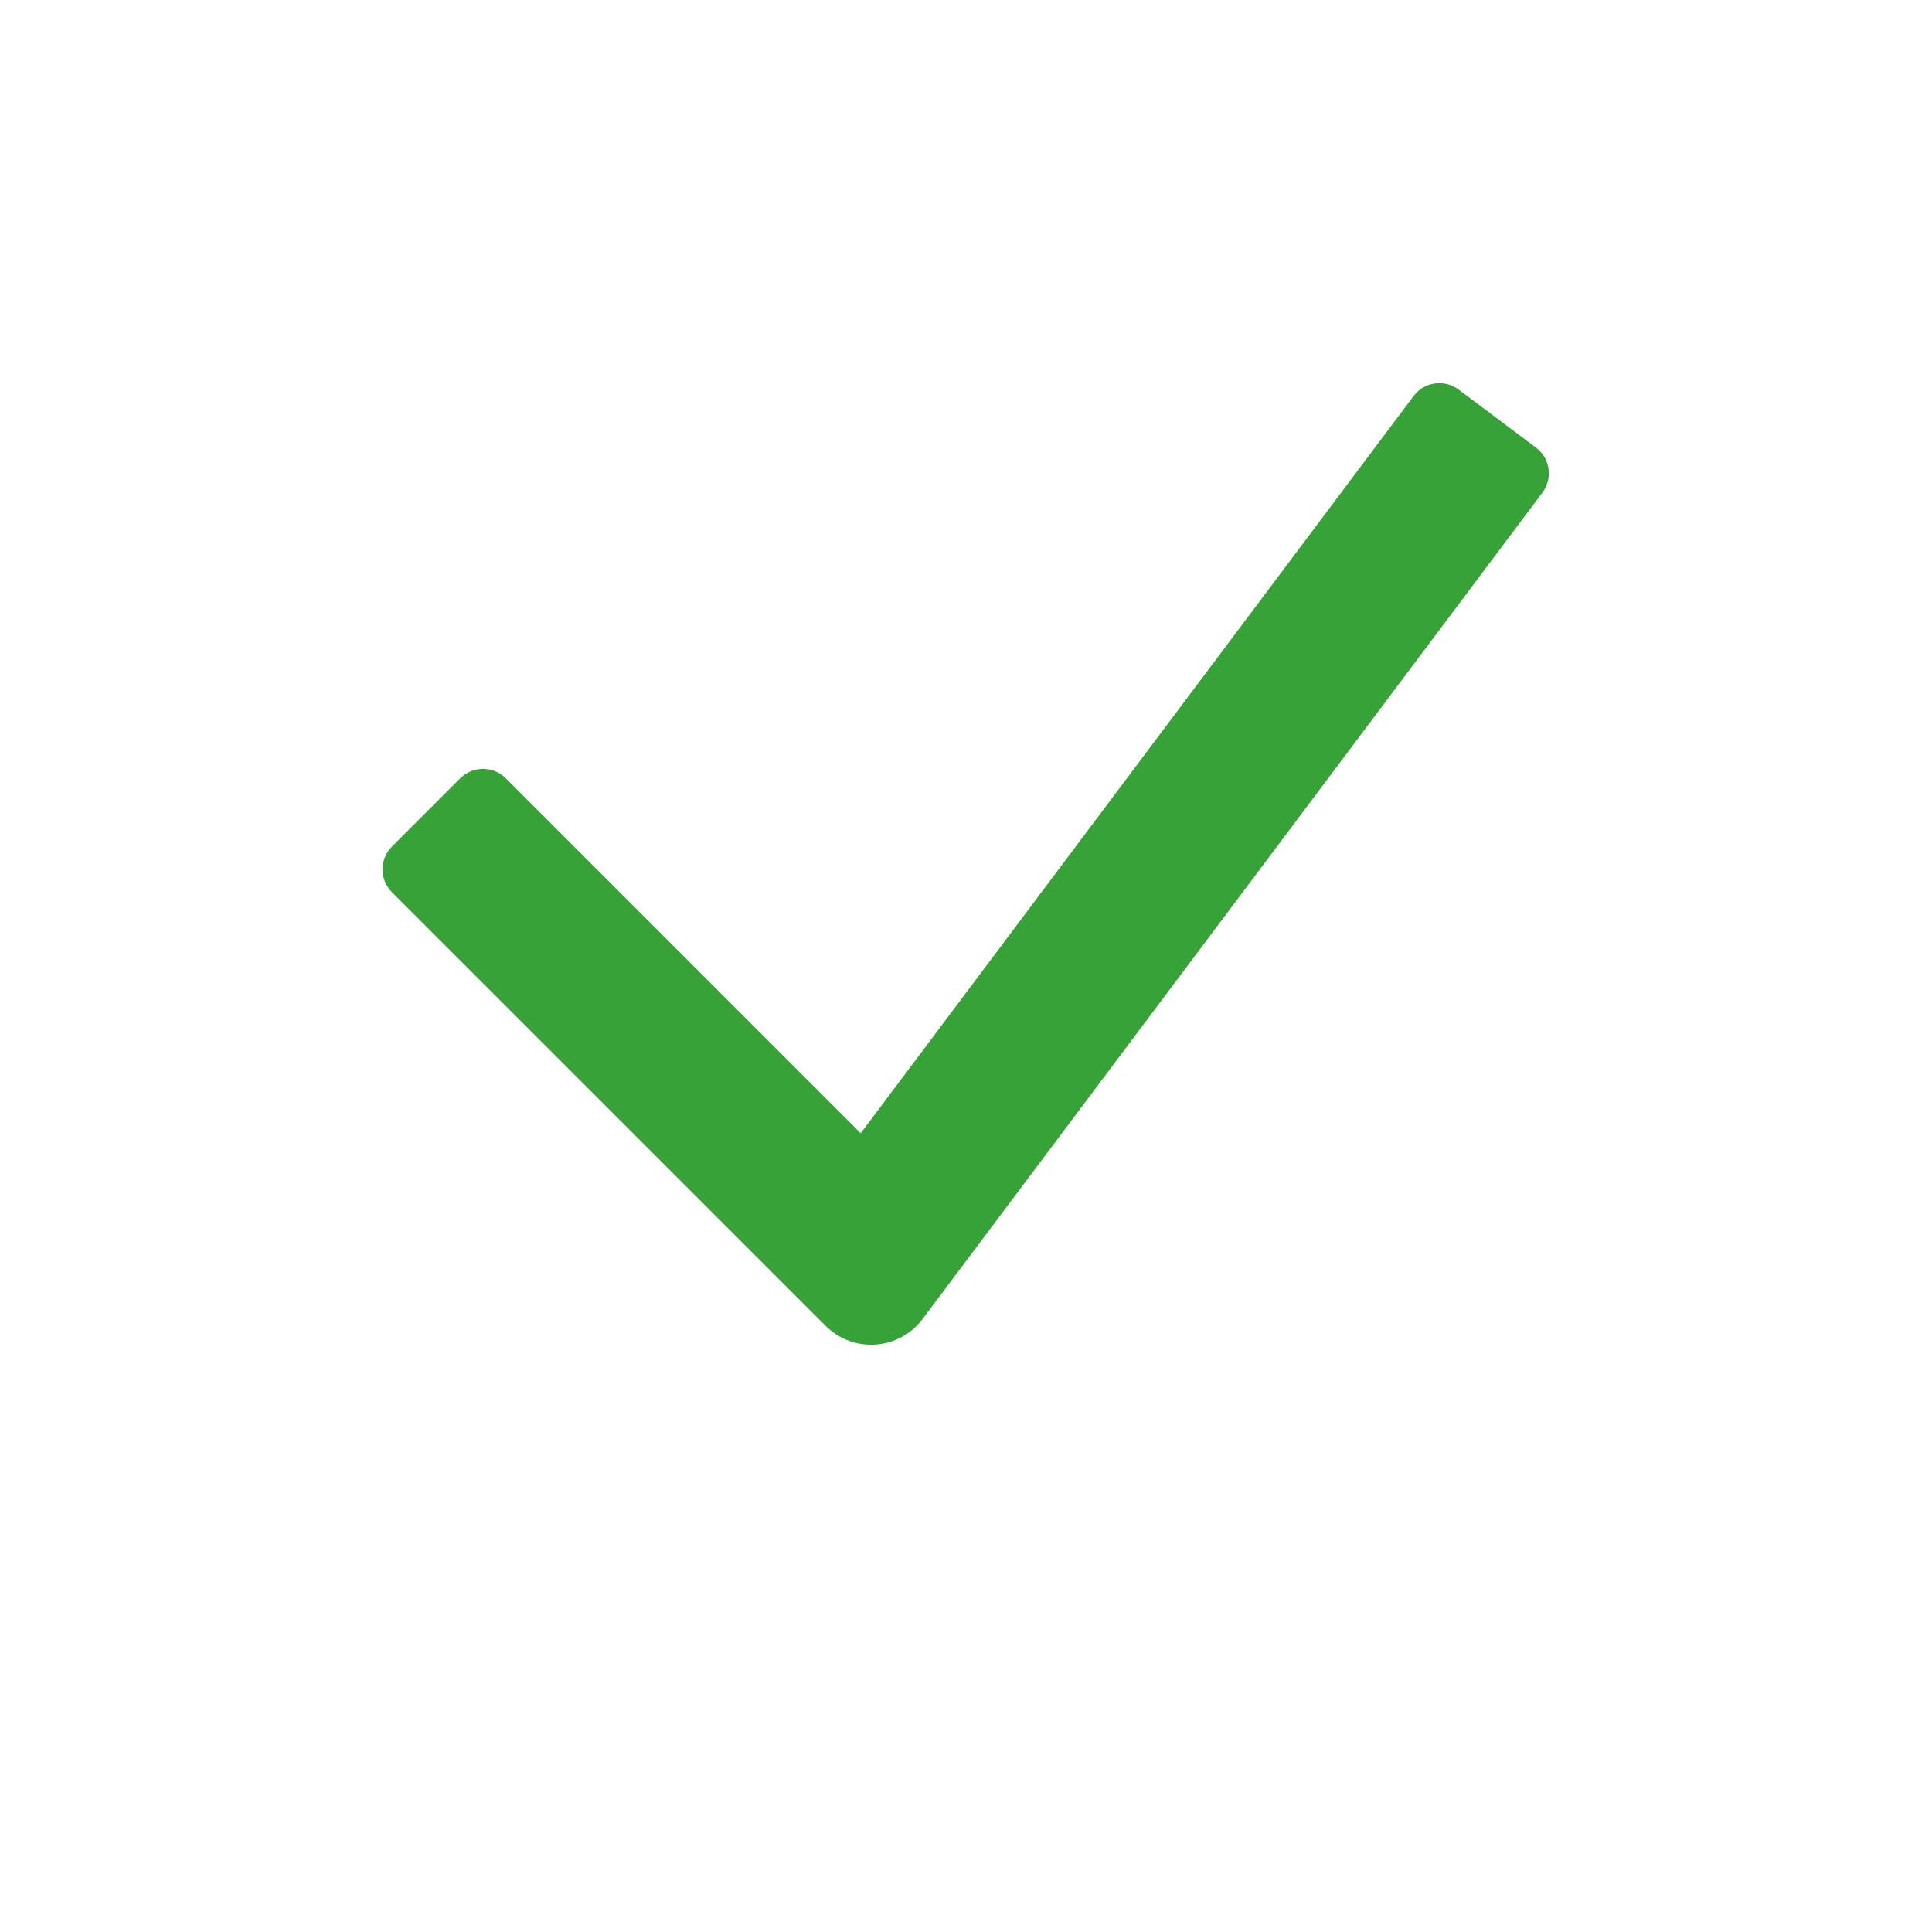 <svg width="48" height="48" viewBox="0 0 48 48" fill="none" xmlns="http://www.w3.org/2000/svg">
<g id="tick">
<path id="vector (Stroke)" fill-rule="evenodd" clip-rule="evenodd" d="M38.16 11.12C38.514 11.385 38.585 11.887 38.32 12.24L22.923 32.769C22.339 33.548 21.2 33.629 20.512 32.94L9.737 22.166C9.425 21.853 9.425 21.347 9.737 21.034L11.434 19.337C11.747 19.025 12.253 19.025 12.566 19.337L21.384 28.155L35.12 9.84C35.385 9.487 35.886 9.415 36.24 9.68L38.16 11.12Z" fill="#37A238"/>
</g>
</svg>
